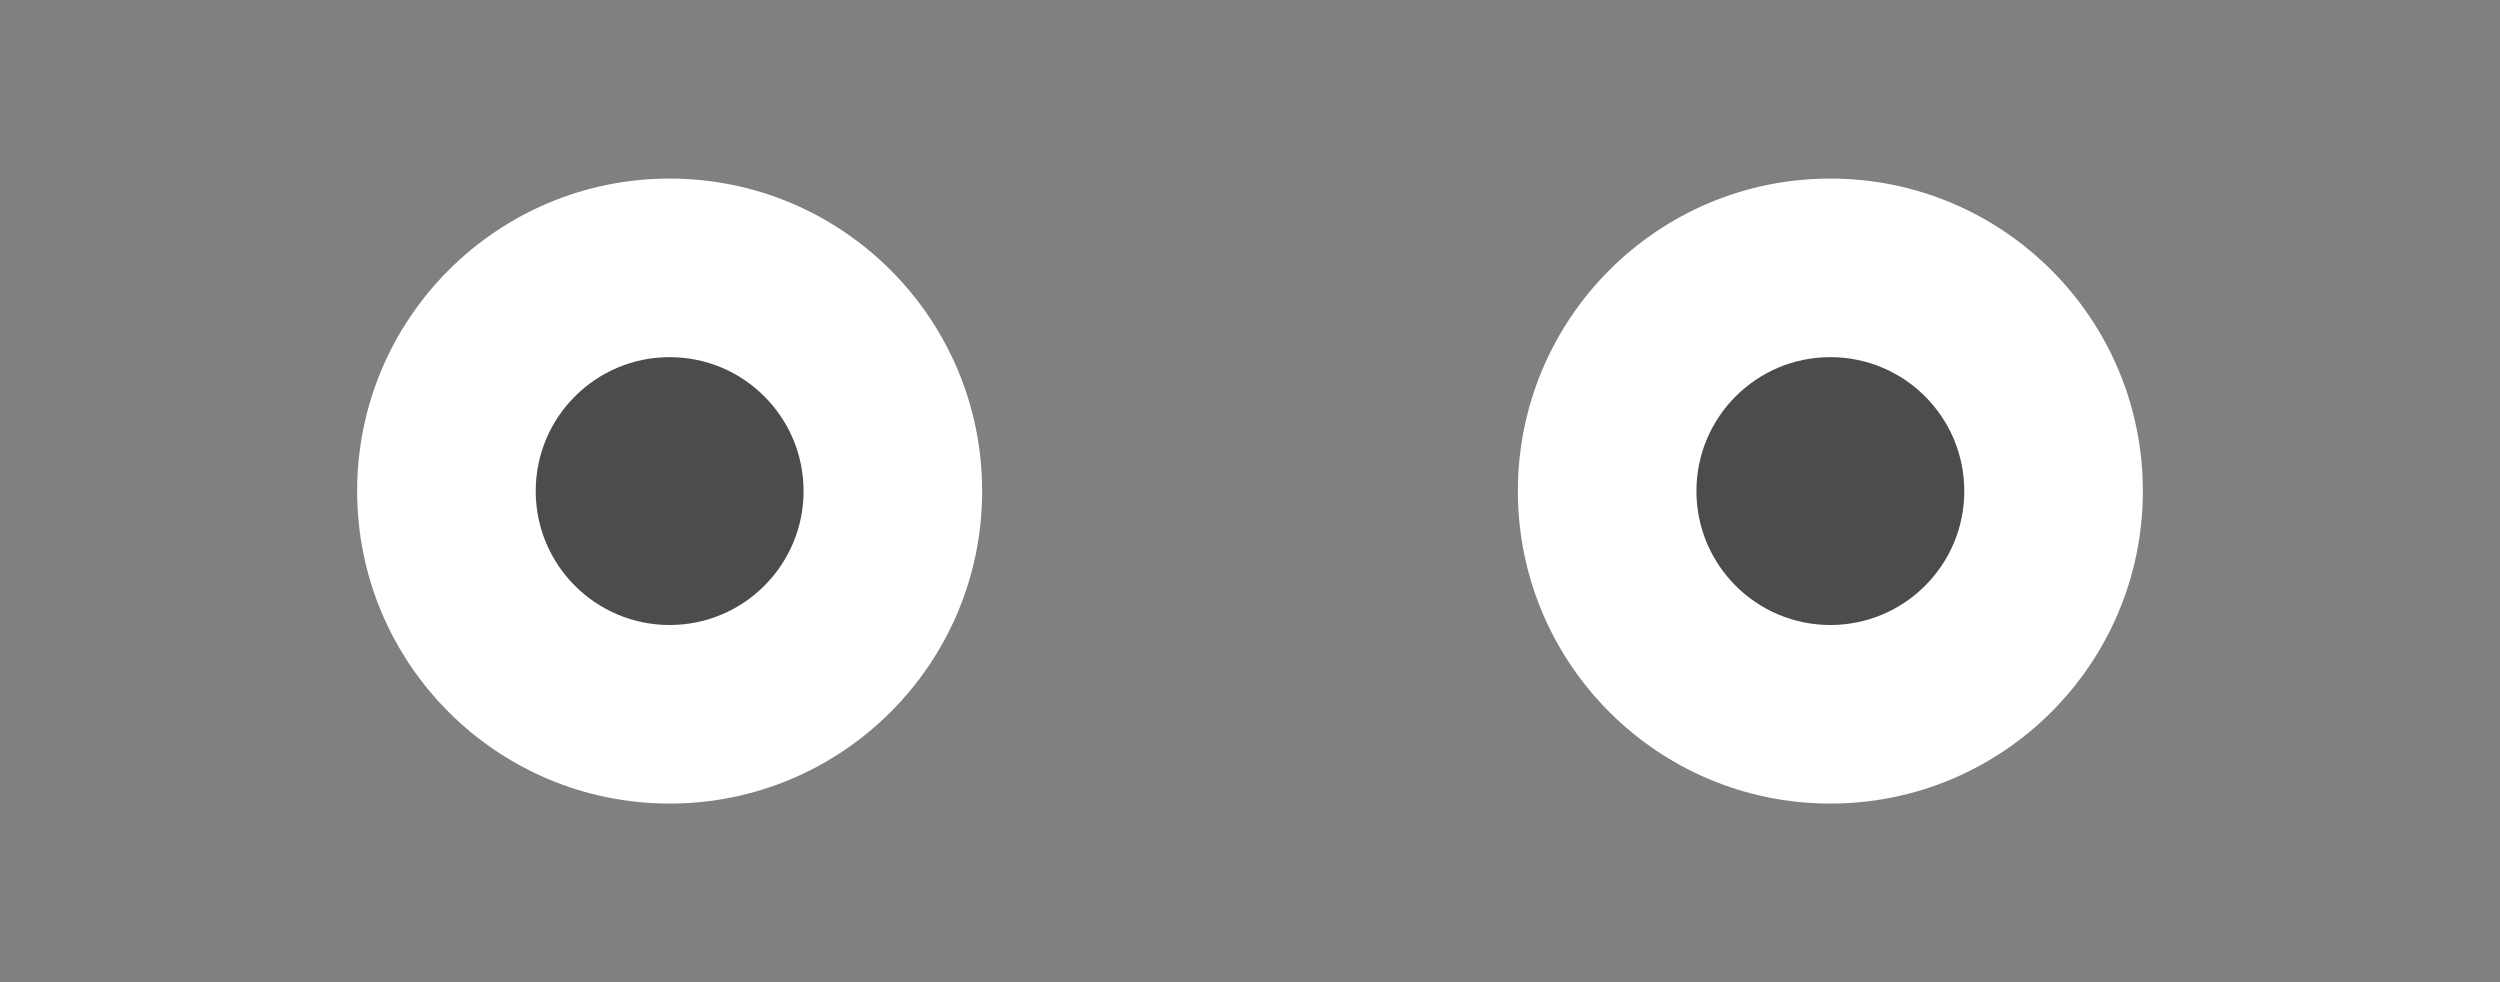 <?xml version="1.0" encoding="UTF-8"?>
<svg width="112px" height="44px" viewBox="0 0 112 44" version="1.1" xmlns="http://www.w3.org/2000/svg" xmlns:xlink="http://www.w3.org/1999/xlink">
    <rect x="0" y="0" width="112" height="44" fill="#808080" stroke="none"/>
    <!-- Generator: Sketch 58 (84663) - https://sketch.com -->
    <title>Eyes/Surprised 😳</title>
    <desc>Created with Sketch.</desc>
    <g id="Eyes/Surprised-😳" stroke="none" stroke-width="1" fill="none" fill-rule="evenodd">
        <circle id="The-White-Stuff" fill="#FFFFFF" cx="30" cy="22" r="14"></circle>
        <circle id="Eye-Ball" fill="#FFFFFF" cx="82" cy="22" r="14"></circle>
        <circle id="Eye" fill-opacity="0.7" fill="#000000" cx="30" cy="22" r="6"></circle>
        <circle id="Eye" fill-opacity="0.7" fill="#000000" cx="82" cy="22" r="6"></circle>
    </g>
</svg>
